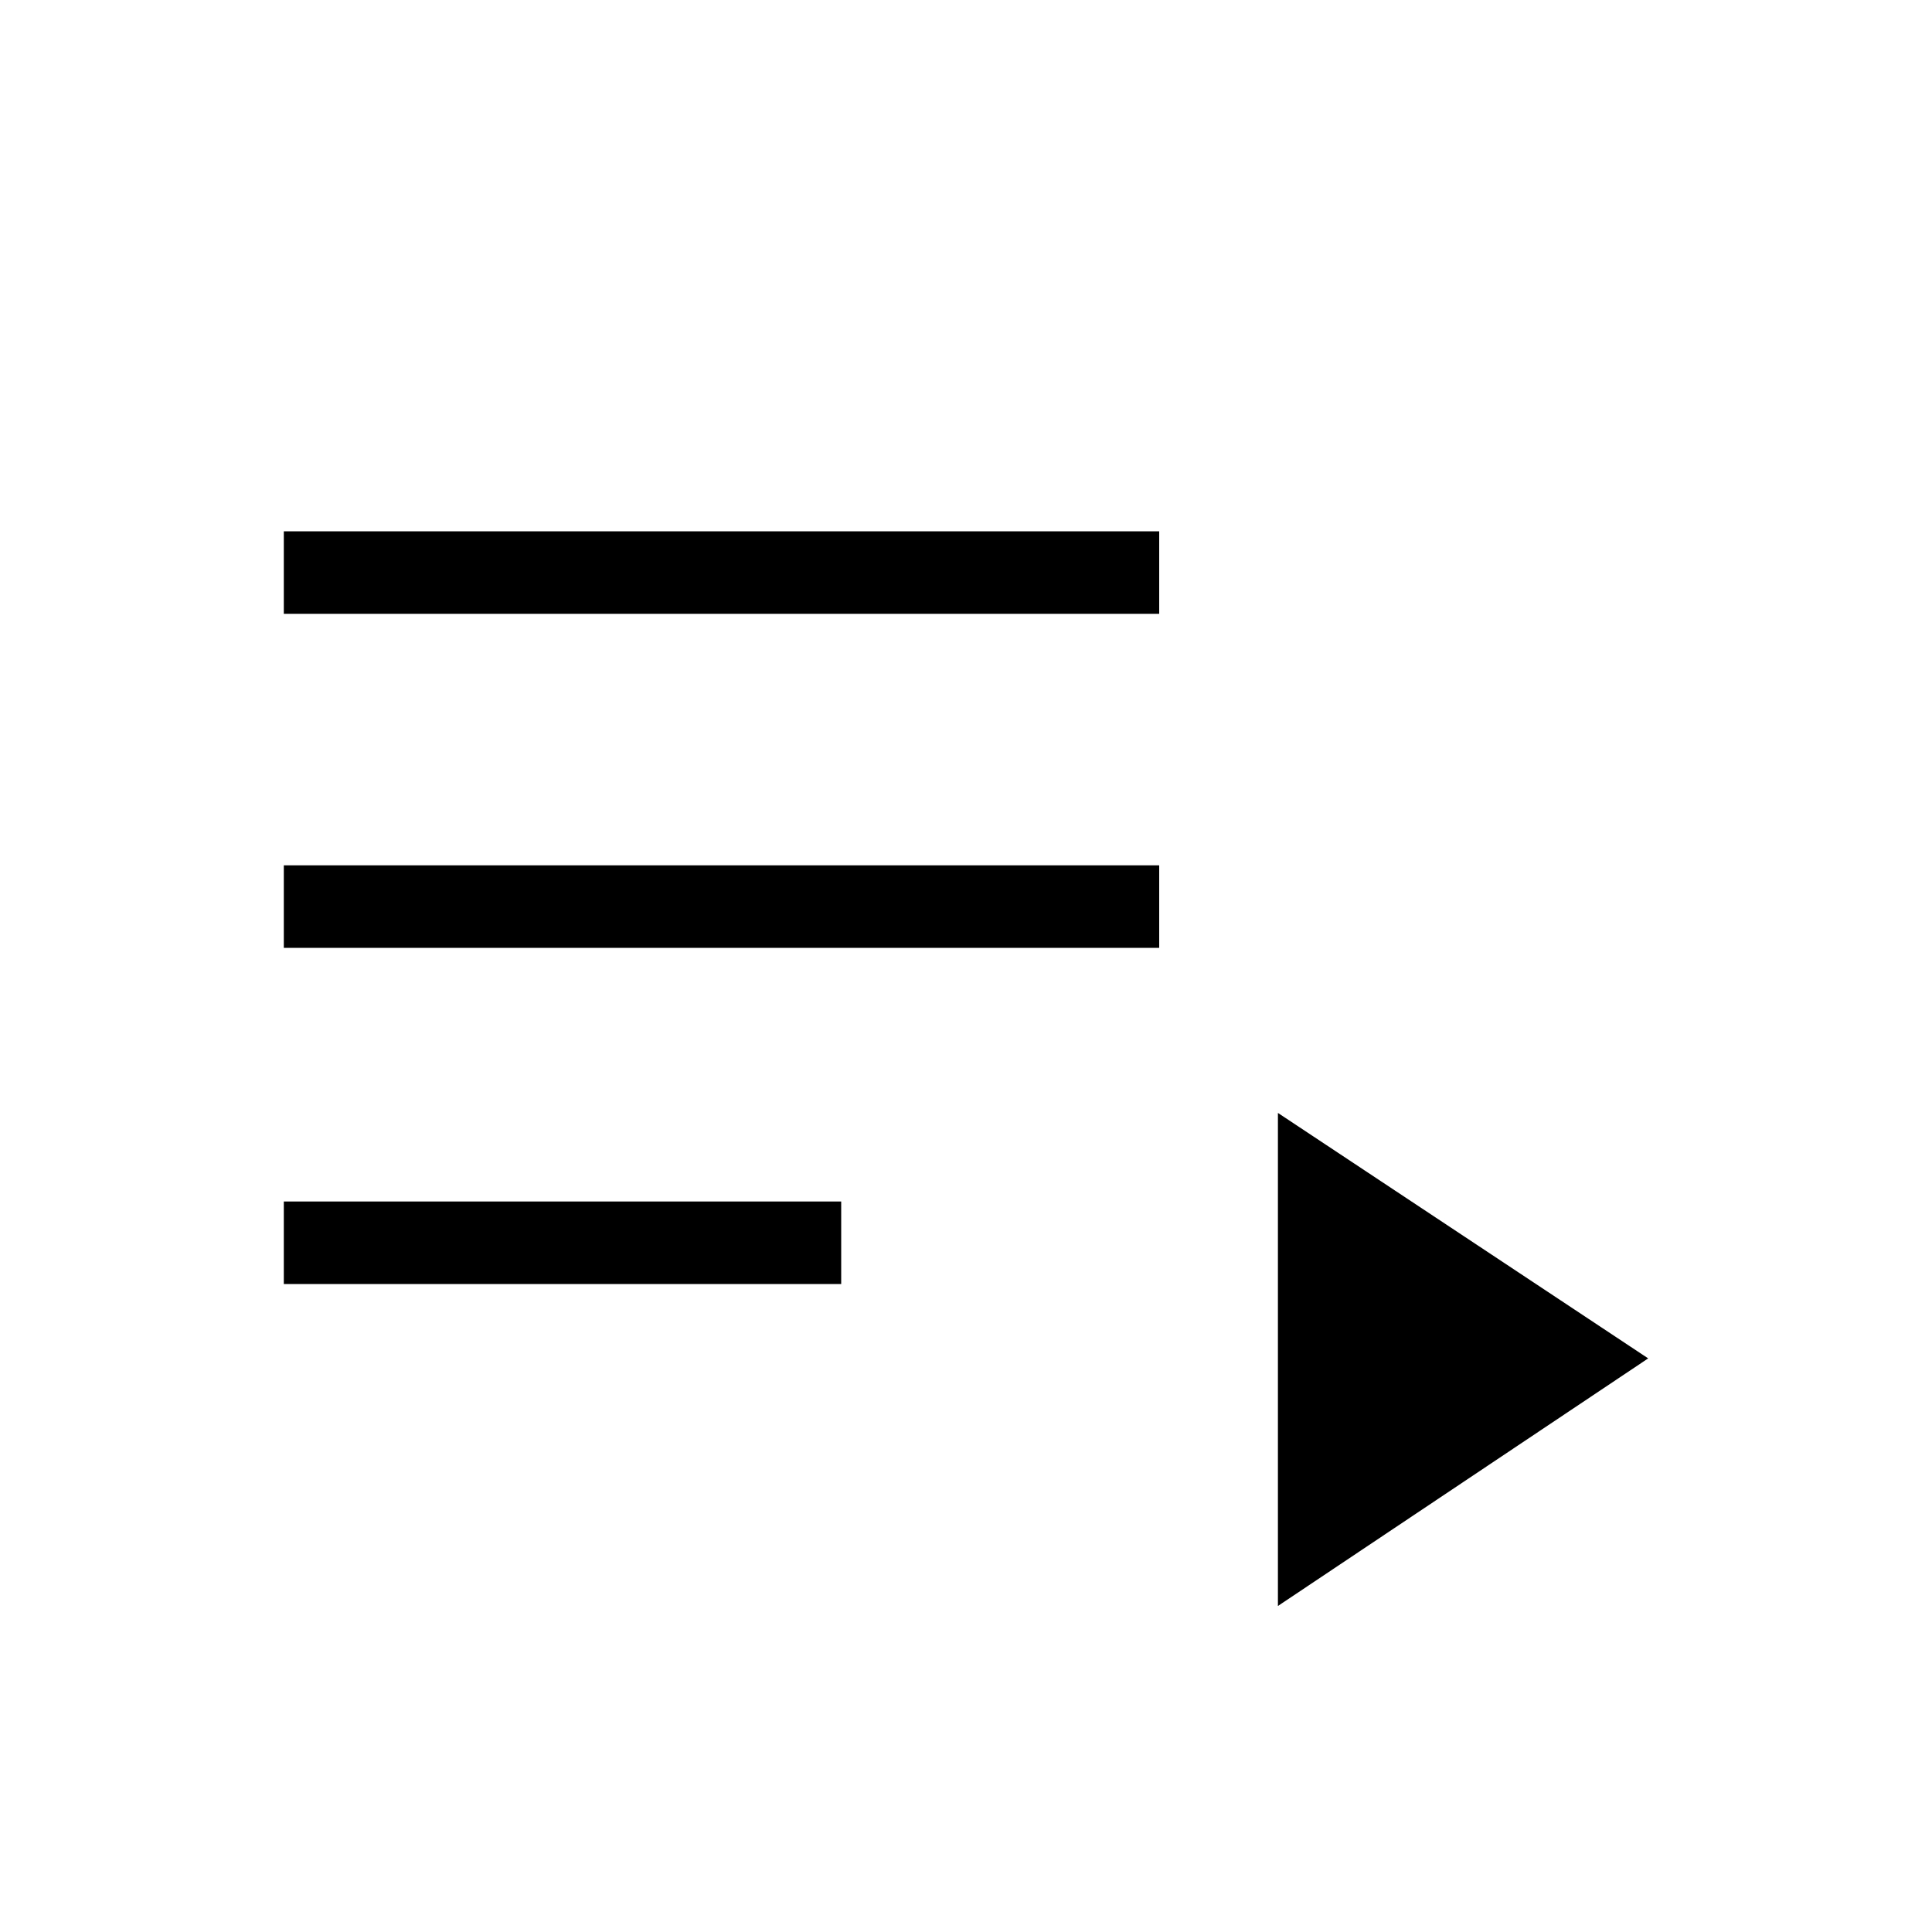 <svg xmlns="http://www.w3.org/2000/svg" height="20" width="20"><path d="M2.938 6.354V5.5H12V6.354ZM2.938 9.812V8.958H12V9.812ZM2.938 13.292V12.438H8.708V13.292ZM13.229 16.625V11.521L17.062 14.062Z"/></svg>
